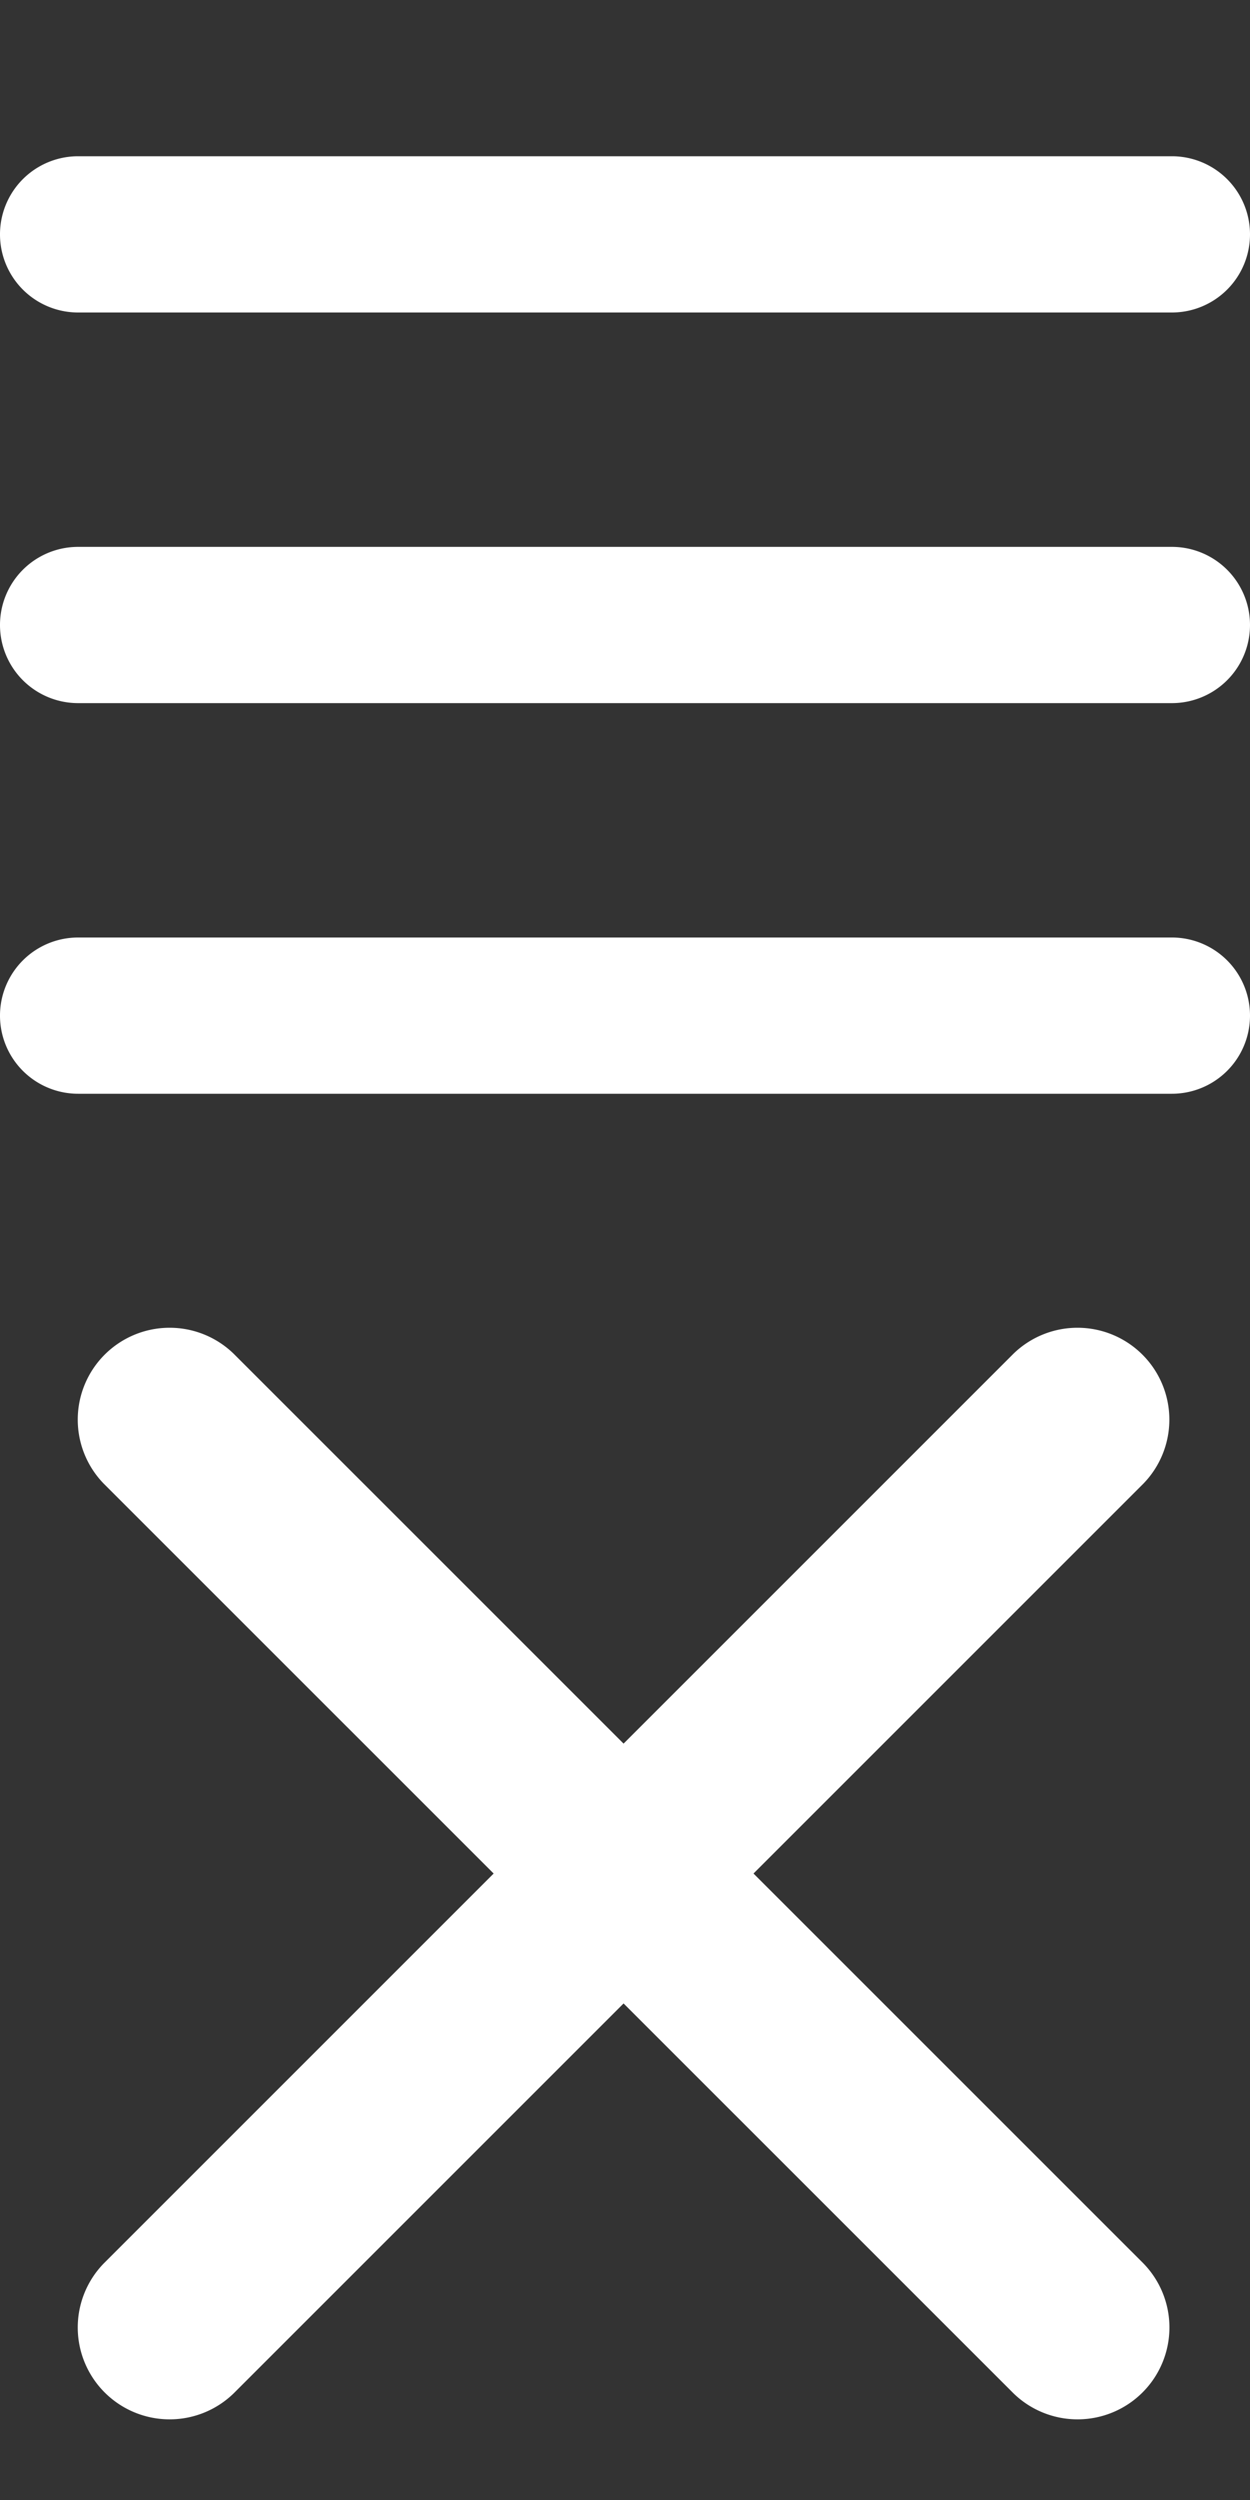<svg xmlns="http://www.w3.org/2000/svg" width="16" height="32" viewBox="0 0 16 32"><rect x="0" y="0" width="16" height="32" fill="#333333" stroke="none"/><path fill-rule="evenodd" clip-rule="evenodd" fill="#FFF" d="M1 7h14a1 1 0 0 1 0 2H1a1 1 0 0 1 0-2zm0 5h14a1 1 0 0 1 0 2H1a1 1 0 0 1 0-2zM1 2h14a1 1 0 0 1 0 2H1a1 1 0 0 1 0-2zm.33 26.97l11.64-11.64a1.176 1.176 0 0 1 1.663 1.663l-11.64 11.64A1.176 1.176 0 0 1 1.33 28.97z"/><path fill-rule="evenodd" clip-rule="evenodd" fill="#FFF" d="M2.993 17.33l11.641 11.64a1.176 1.176 0 0 1-1.663 1.663L1.33 18.993a1.176 1.176 0 0 1 1.663-1.663z"/></svg>